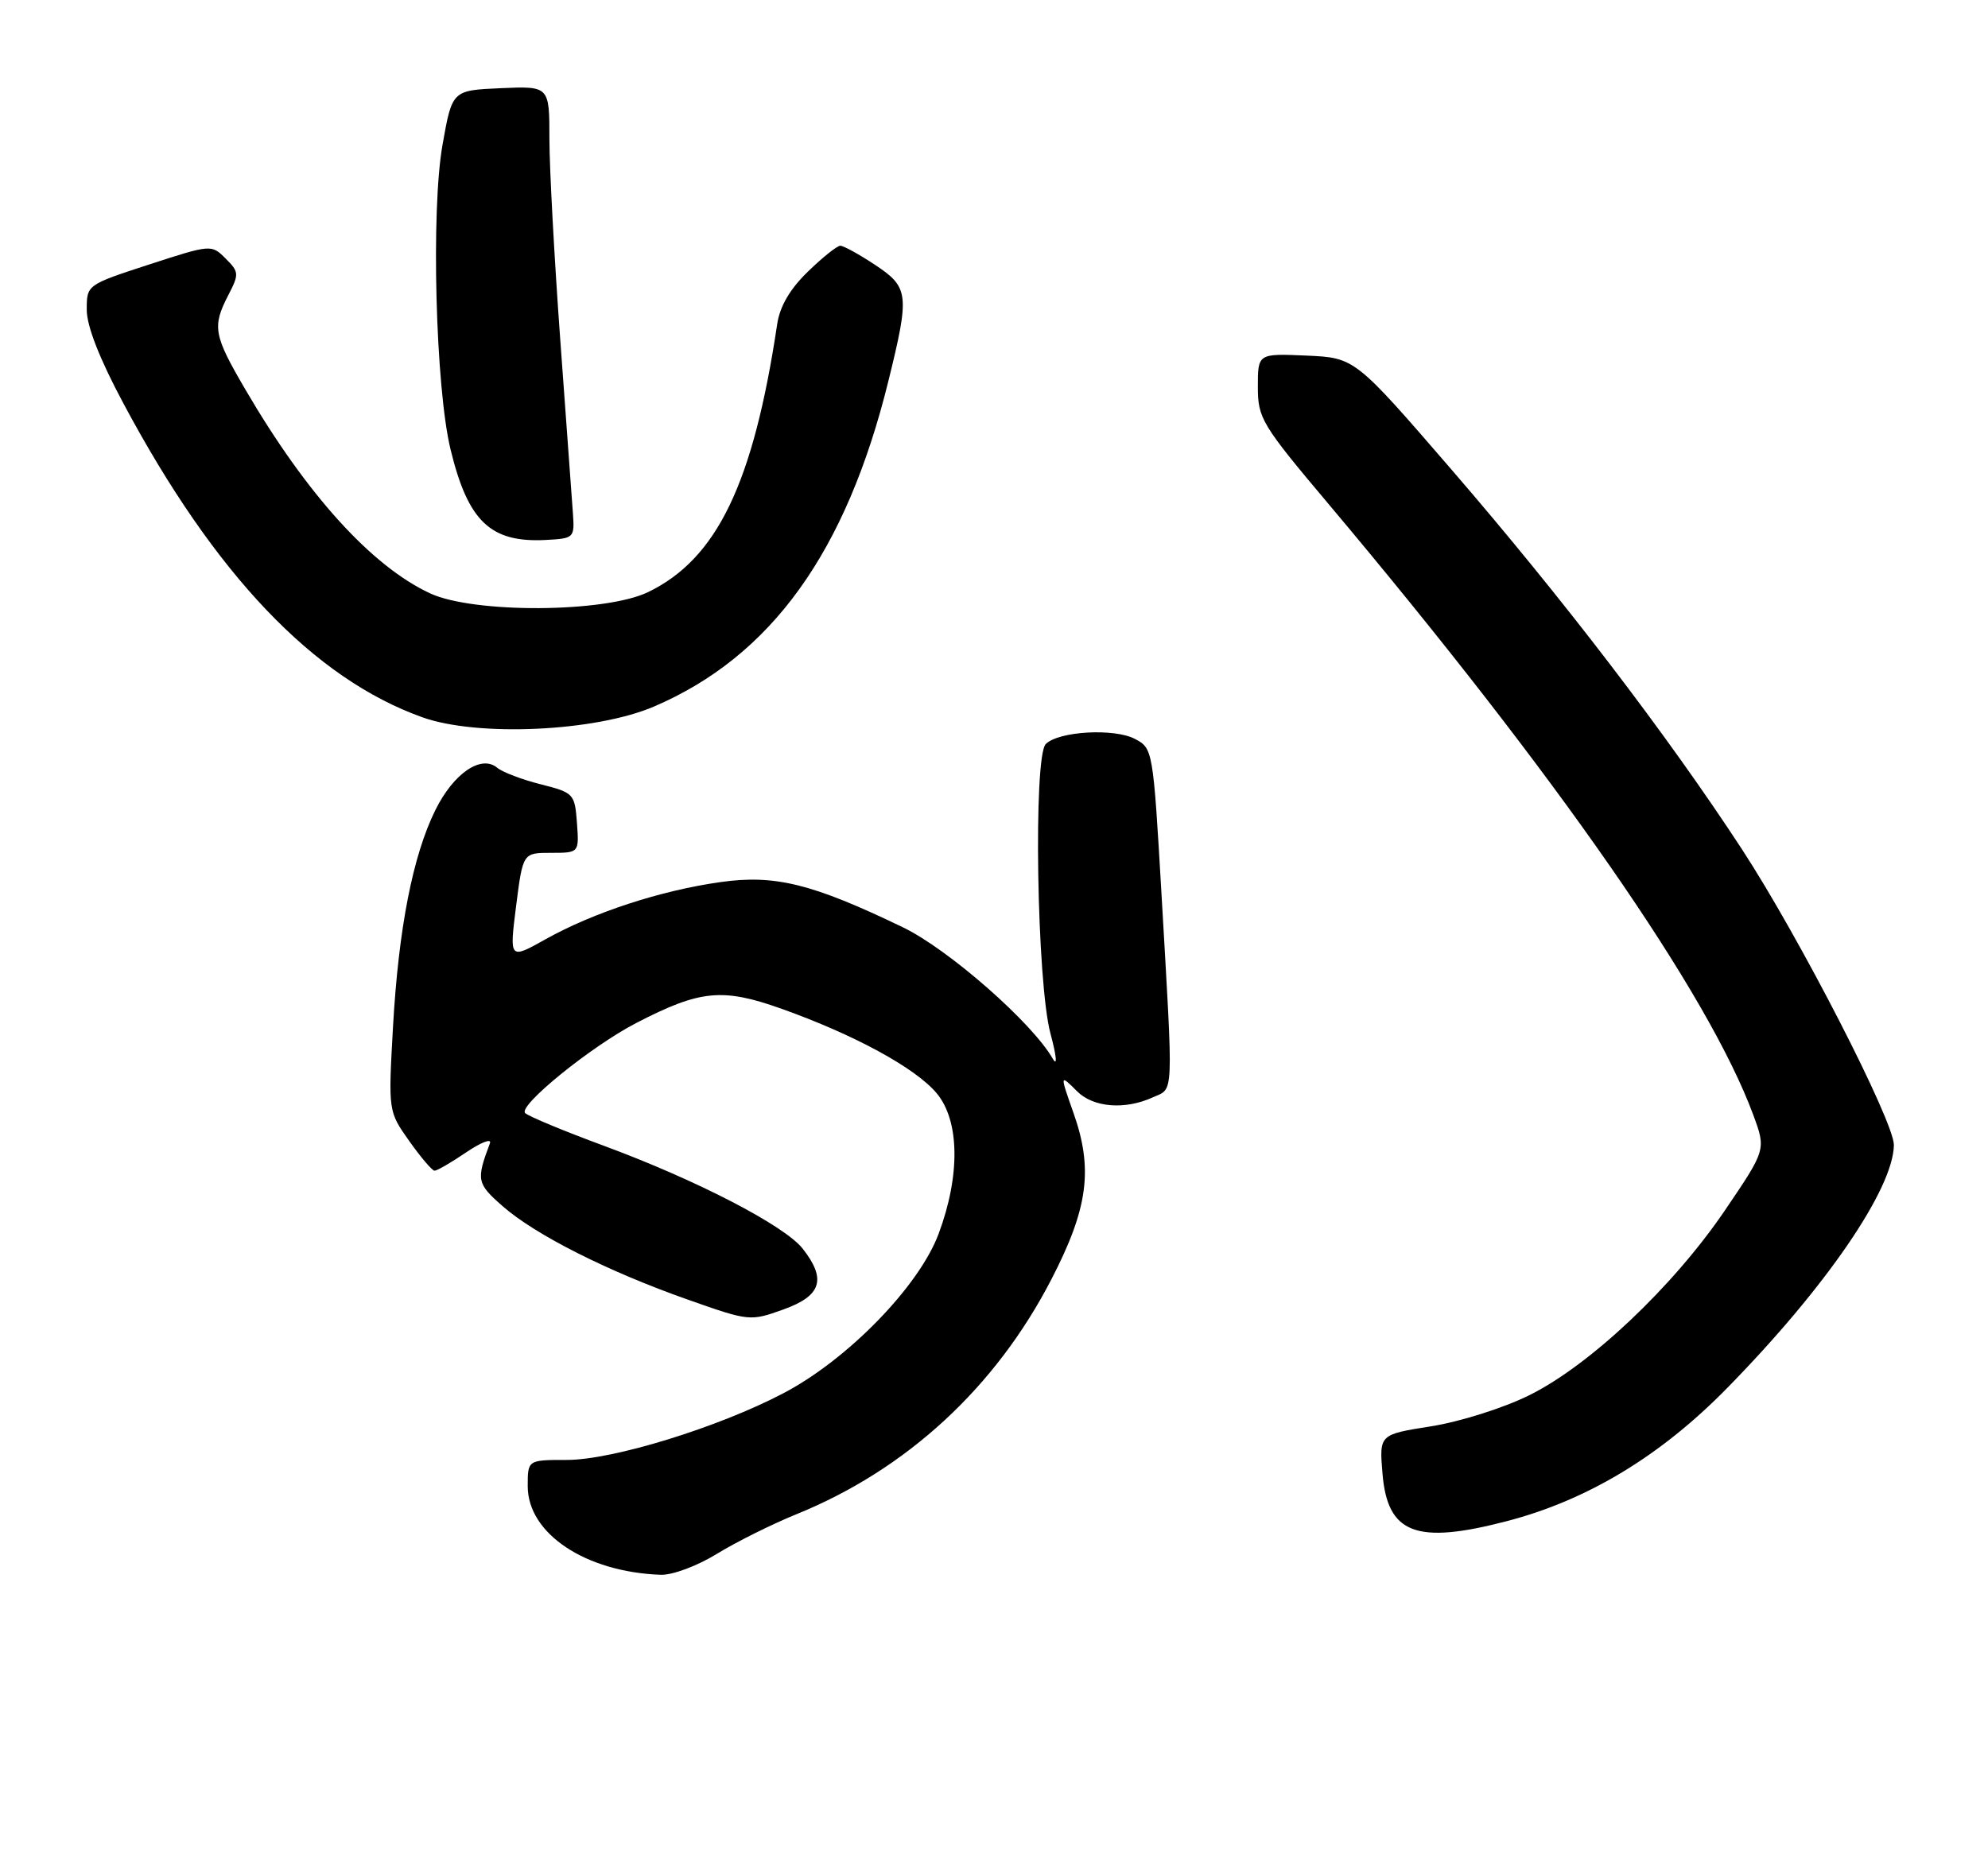<?xml version="1.0" encoding="UTF-8" standalone="no"?>
<!DOCTYPE svg PUBLIC "-//W3C//DTD SVG 1.1//EN" "http://www.w3.org/Graphics/SVG/1.1/DTD/svg11.dtd" >
<svg xmlns="http://www.w3.org/2000/svg" xmlns:xlink="http://www.w3.org/1999/xlink" version="1.1" viewBox="0 0 275 256">
 <g >
 <path fill="currentColor"
d=" M 99.14 215.01 C 101.82 213.36 106.80 210.88 110.20 209.50 C 125.41 203.32 137.71 191.98 145.44 177.01 C 150.52 167.18 151.24 161.76 148.50 154.00 C 146.60 148.62 146.60 148.60 149.00 151.00 C 151.24 153.24 155.61 153.59 159.45 151.84 C 162.41 150.49 162.33 152.44 160.66 123.53 C 159.51 103.76 159.47 103.54 157.00 102.24 C 154.14 100.73 146.42 101.17 144.66 102.95 C 142.92 104.71 143.42 135.96 145.31 143.00 C 146.15 146.12 146.29 147.63 145.64 146.50 C 142.79 141.50 131.20 131.34 124.89 128.30 C 112.36 122.26 107.19 120.98 99.65 122.05 C 91.36 123.22 82.10 126.25 75.48 129.95 C 70.46 132.76 70.46 132.76 71.39 125.38 C 72.33 118.00 72.33 118.00 76.22 118.00 C 80.11 118.00 80.11 118.00 79.81 113.86 C 79.51 109.82 79.37 109.68 74.81 108.52 C 72.22 107.87 69.51 106.84 68.77 106.22 C 66.56 104.39 62.75 106.99 60.24 112.05 C 57.10 118.38 55.13 128.46 54.36 142.14 C 53.71 153.77 53.71 153.77 56.60 157.86 C 58.20 160.12 59.77 161.97 60.11 161.98 C 60.45 161.99 62.42 160.85 64.49 159.44 C 66.56 158.04 68.04 157.47 67.77 158.19 C 65.86 163.27 65.95 163.75 69.52 166.88 C 74.04 170.85 84.04 175.90 95.12 179.81 C 103.65 182.82 103.77 182.83 108.37 181.18 C 113.64 179.29 114.36 177.00 111.03 172.76 C 108.51 169.56 96.35 163.27 83.50 158.52 C 78.00 156.49 73.12 154.46 72.65 154.01 C 71.61 153.02 81.77 144.77 88.02 141.54 C 96.87 136.96 99.94 136.66 108.15 139.59 C 118.21 143.18 126.62 147.76 129.55 151.24 C 132.75 155.04 132.86 162.62 129.84 170.71 C 127.14 177.96 117.28 188.10 108.39 192.76 C 99.37 197.50 84.76 202.00 78.41 202.00 C 73.00 202.00 73.00 202.00 73.00 205.63 C 73.00 212.19 80.98 217.51 91.39 217.89 C 93.01 217.95 96.42 216.68 99.14 215.01 Z  M 208.44 210.47 C 219.58 207.57 229.71 201.45 238.90 192.07 C 252.55 178.16 261.91 164.50 261.98 158.43 C 262.01 155.19 248.90 129.65 240.96 117.50 C 230.62 101.68 216.19 82.81 200.81 65.00 C 187.42 49.50 187.42 49.50 180.71 49.20 C 174.00 48.91 174.00 48.91 174.00 53.52 C 174.00 57.89 174.50 58.72 183.84 69.81 C 215.29 107.20 236.33 137.47 242.54 154.29 C 244.30 159.08 244.30 159.08 238.58 167.51 C 231.40 178.07 219.88 188.95 211.48 193.08 C 207.93 194.83 201.94 196.72 197.95 197.35 C 190.79 198.48 190.79 198.48 191.24 203.89 C 191.93 212.23 195.89 213.74 208.44 210.47 Z  M 90.44 97.77 C 106.68 90.82 117.06 76.41 122.90 52.68 C 125.85 40.71 125.74 39.75 121.02 36.63 C 118.83 35.18 116.68 34.00 116.24 34.00 C 115.80 34.00 113.78 35.61 111.75 37.59 C 109.27 39.99 107.88 42.38 107.51 44.84 C 104.21 66.88 99.19 77.31 89.66 81.92 C 83.73 84.80 65.53 84.90 59.50 82.10 C 51.41 78.34 42.43 68.43 33.94 53.89 C 29.53 46.35 29.33 45.20 31.59 40.82 C 33.09 37.92 33.07 37.62 31.21 35.77 C 29.25 33.81 29.20 33.81 20.62 36.60 C 12.00 39.41 12.00 39.41 12.00 42.87 C 12.00 45.12 13.78 49.67 17.08 55.83 C 29.72 79.51 43.40 93.86 58.41 99.24 C 66.06 101.98 82.35 101.23 90.44 97.77 Z  M 79.25 71.00 C 79.11 69.08 78.32 58.28 77.50 47.00 C 76.68 35.72 76.00 23.22 76.00 19.20 C 76.00 11.91 76.00 11.91 69.28 12.20 C 62.55 12.50 62.55 12.50 61.22 20.00 C 59.60 29.06 60.25 53.65 62.33 62.21 C 64.75 72.16 67.86 75.11 75.50 74.71 C 79.42 74.50 79.49 74.43 79.25 71.00 Z "/>
</g>
</svg>